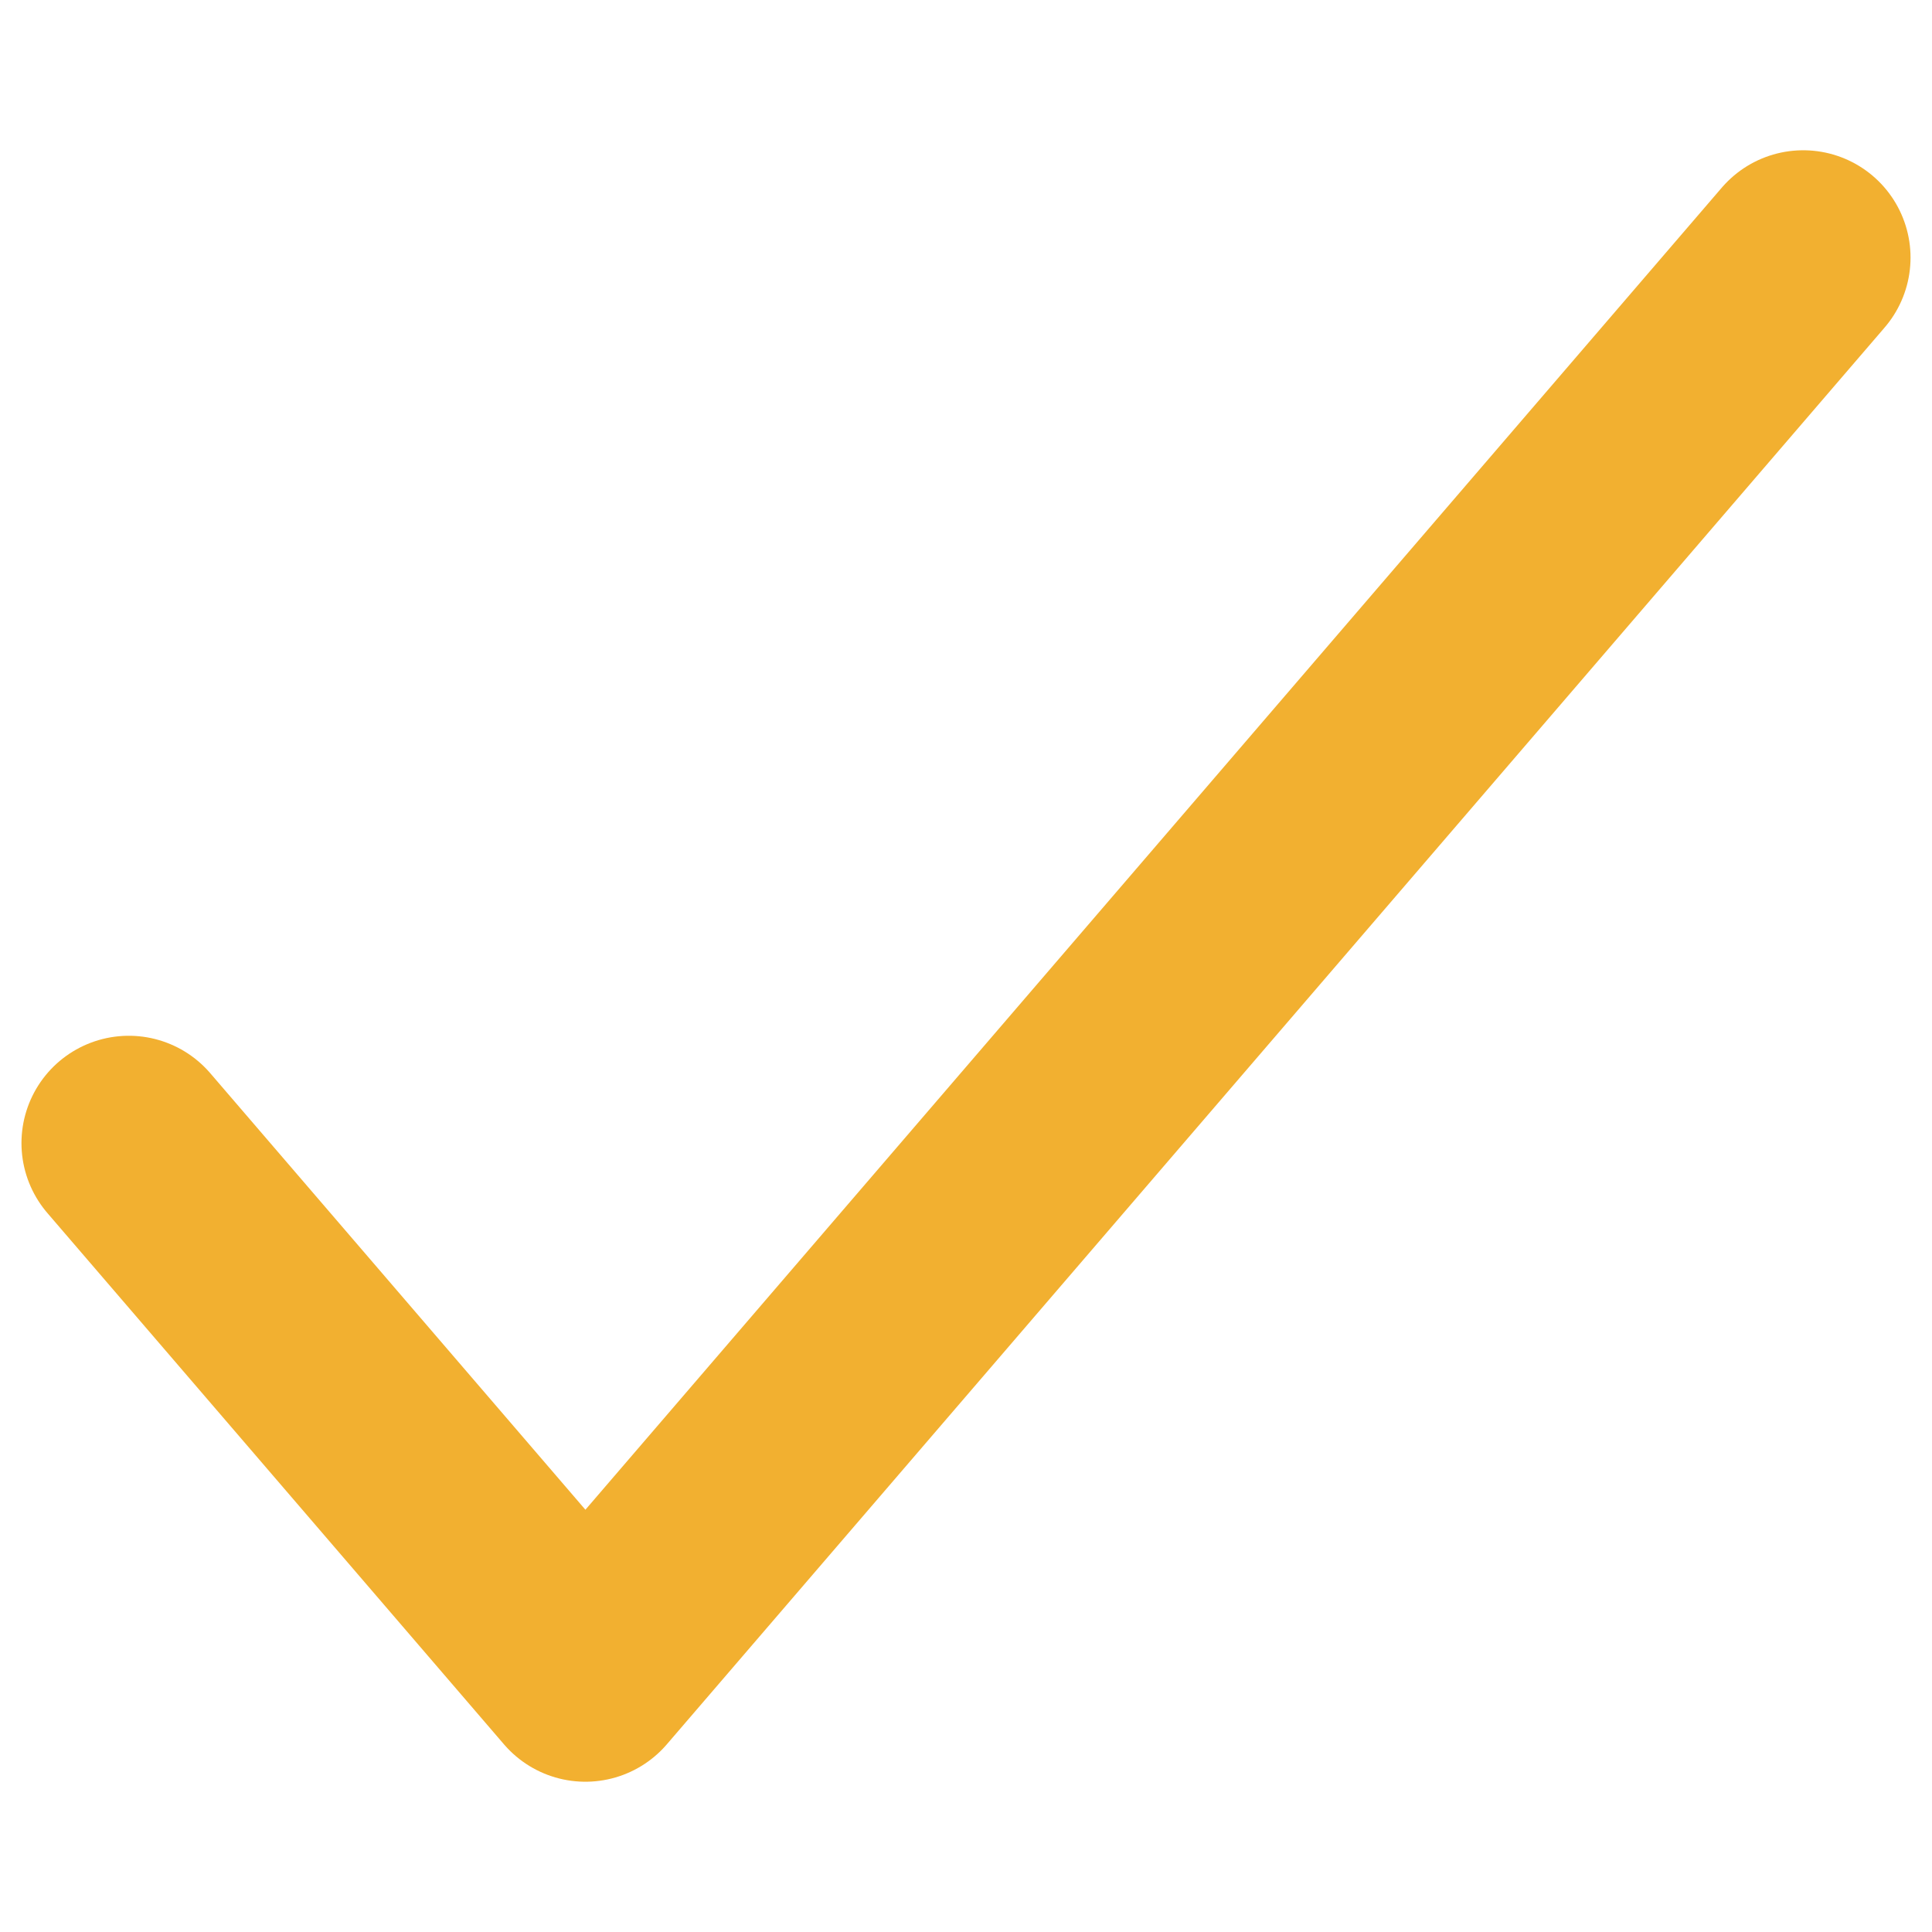 <svg width="9" height="9" viewBox="0 0 9 9" fill="none" xmlns="http://www.w3.org/2000/svg">
<g clip-path="url(#clip0_30_2399)">
<path d="M0.6 5.325L2.727 7.8L8.4 1.2" stroke="#F2B030" stroke-linecap="round" stroke-linejoin="round"/>
</g>
<defs>
<clipPath id="clip0_30_2399">
<rect width="9" height="9" fill="white"/>
</clipPath>
</defs>
</svg>
